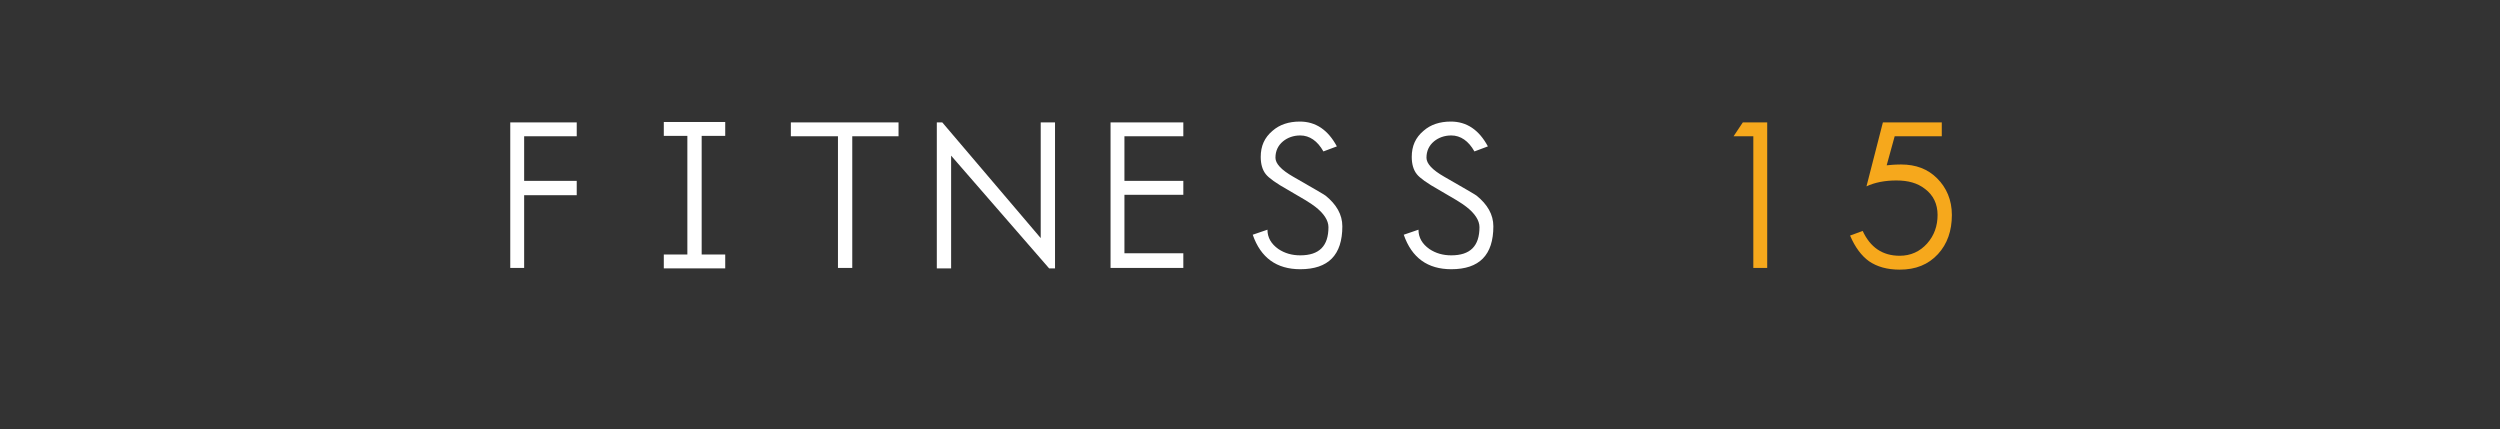 <?xml version="1.0" encoding="utf-8"?>
<!-- Generator: Adobe Illustrator 20.0.0, SVG Export Plug-In . SVG Version: 6.00 Build 0)  -->
<svg version="1.1" id="Layer_1" xmlns="http://www.w3.org/2000/svg" xmlns:xlink="http://www.w3.org/1999/xlink" x="0px" y="0px"
	 viewBox="0 0 594.3 102" style="enable-background:new 0 0 594.3 102;" xml:space="preserve">
<rect x="0" y="0" width="594.3" height="102" fill="#333333" stroke="none"/>
<style type="text/css">
	.st0{enable-background:new    ;}
	.st1{fill:#FFFFFF;}
	.st2{fill:#F6A81C;}
</style>
<g class="st0">
	<path class="st1" d="M137.1,46.4h-12.5v17.3h-3.3V29.1h15.8v3.3h-12.5V43h12.5V46.4z"/>
	<path class="st1" d="M172.4,63.8h-14.6v-3.3h5.6V32.3h-5.6V29h14.6v3.3h-5.6v28.2h5.6V63.8z"/>
	<path class="st1" d="M213.7,32.4h-11.1v31.3h-3.4V32.4h-11.2v-3.3h25.6V32.4z"/>
	<path class="st1" d="M250.8,63.8h-1.4l-23.3-26.8v26.8h-3.4V29.1l1.3,0l23.4,27.5V29.1h3.4V63.8z"/>
	<path class="st1" d="M281.3,63.7h-17.3V29.1h17.3v3.3h-14V43h14v3.3h-14v13.9h14V63.7z"/>
	<path class="st1" d="M319.1,53.8c0,6.8-3.3,10.2-10,10.2c-5.6,0-9.4-2.7-11.3-8.2l3.5-1.2c0,1.9,0.9,3.4,2.6,4.6
		c1.5,1,3.2,1.5,5.2,1.5c4.5,0,6.7-2.2,6.7-6.7c0-1.6-1.1-3.3-3.2-4.9c-1-0.8-3.2-2.1-6.5-4c-2.7-1.5-4.5-2.8-5.2-3.7
		c-0.8-1-1.2-2.4-1.2-4.1c0-2.6,0.9-4.6,2.8-6.2c1.7-1.5,3.9-2.2,6.5-2.2c3.8,0,6.7,2,8.8,5.9l-3.2,1.2c-1.4-2.5-3.3-3.8-5.5-3.8
		c-1.6,0-3,0.5-4.1,1.4c-1.2,1-1.8,2.3-1.8,3.9c0,1.4,1.4,2.9,4.2,4.5c4.7,2.7,7.3,4.2,7.7,4.5C317.7,48.6,319.1,51,319.1,53.8z"/>
	<path class="st1" d="M355,53.8c0,6.8-3.3,10.2-10,10.2c-5.6,0-9.4-2.7-11.3-8.2l3.5-1.2c0,1.9,0.9,3.4,2.6,4.6
		c1.5,1,3.2,1.5,5.2,1.5c4.5,0,6.7-2.2,6.7-6.7c0-1.6-1.1-3.3-3.2-4.9c-1-0.8-3.2-2.1-6.5-4c-2.7-1.5-4.5-2.8-5.2-3.7
		c-0.8-1-1.2-2.4-1.2-4.1c0-2.6,0.9-4.6,2.8-6.2c1.7-1.5,3.9-2.2,6.5-2.2c3.8,0,6.7,2,8.8,5.9l-3.2,1.2c-1.4-2.5-3.3-3.8-5.5-3.8
		c-1.6,0-3,0.5-4.1,1.4c-1.2,1-1.8,2.3-1.8,3.9c0,1.4,1.4,2.9,4.2,4.5c4.7,2.7,7.3,4.2,7.7,4.5C353.6,48.6,355,51,355,53.8z"/>
</g>
<g class="st0">
</g>
<g class="st0">
	<path class="st2" d="M420.1,63.7h-3.3V32.4h-4.7l2.2-3.3h5.8V63.7z"/>
	<path class="st2" d="M464,51.1c0,3.8-1.1,6.9-3.3,9.3c-2.3,2.5-5.3,3.7-9.1,3.7c-3,0-5.4-0.7-7.3-2c-1.8-1.3-3.3-3.3-4.5-6.1l3-1.1
		c1.8,3.9,4.7,5.9,8.8,5.9c2.6,0,4.8-1,6.5-2.9c1.7-1.9,2.5-4.2,2.5-6.8c0-2.6-1-4.7-3-6.2c-1.8-1.4-4-2-6.8-2
		c-2.8,0-5.2,0.5-7.1,1.4l3.9-15.2h14v3.3h-11.2l-1.9,6.9c1.9-0.2,3-0.2,3.4-0.2c3.6,0,6.4,1.1,8.6,3.3S464,47.5,464,51.1z"/>
</g>
</svg>
